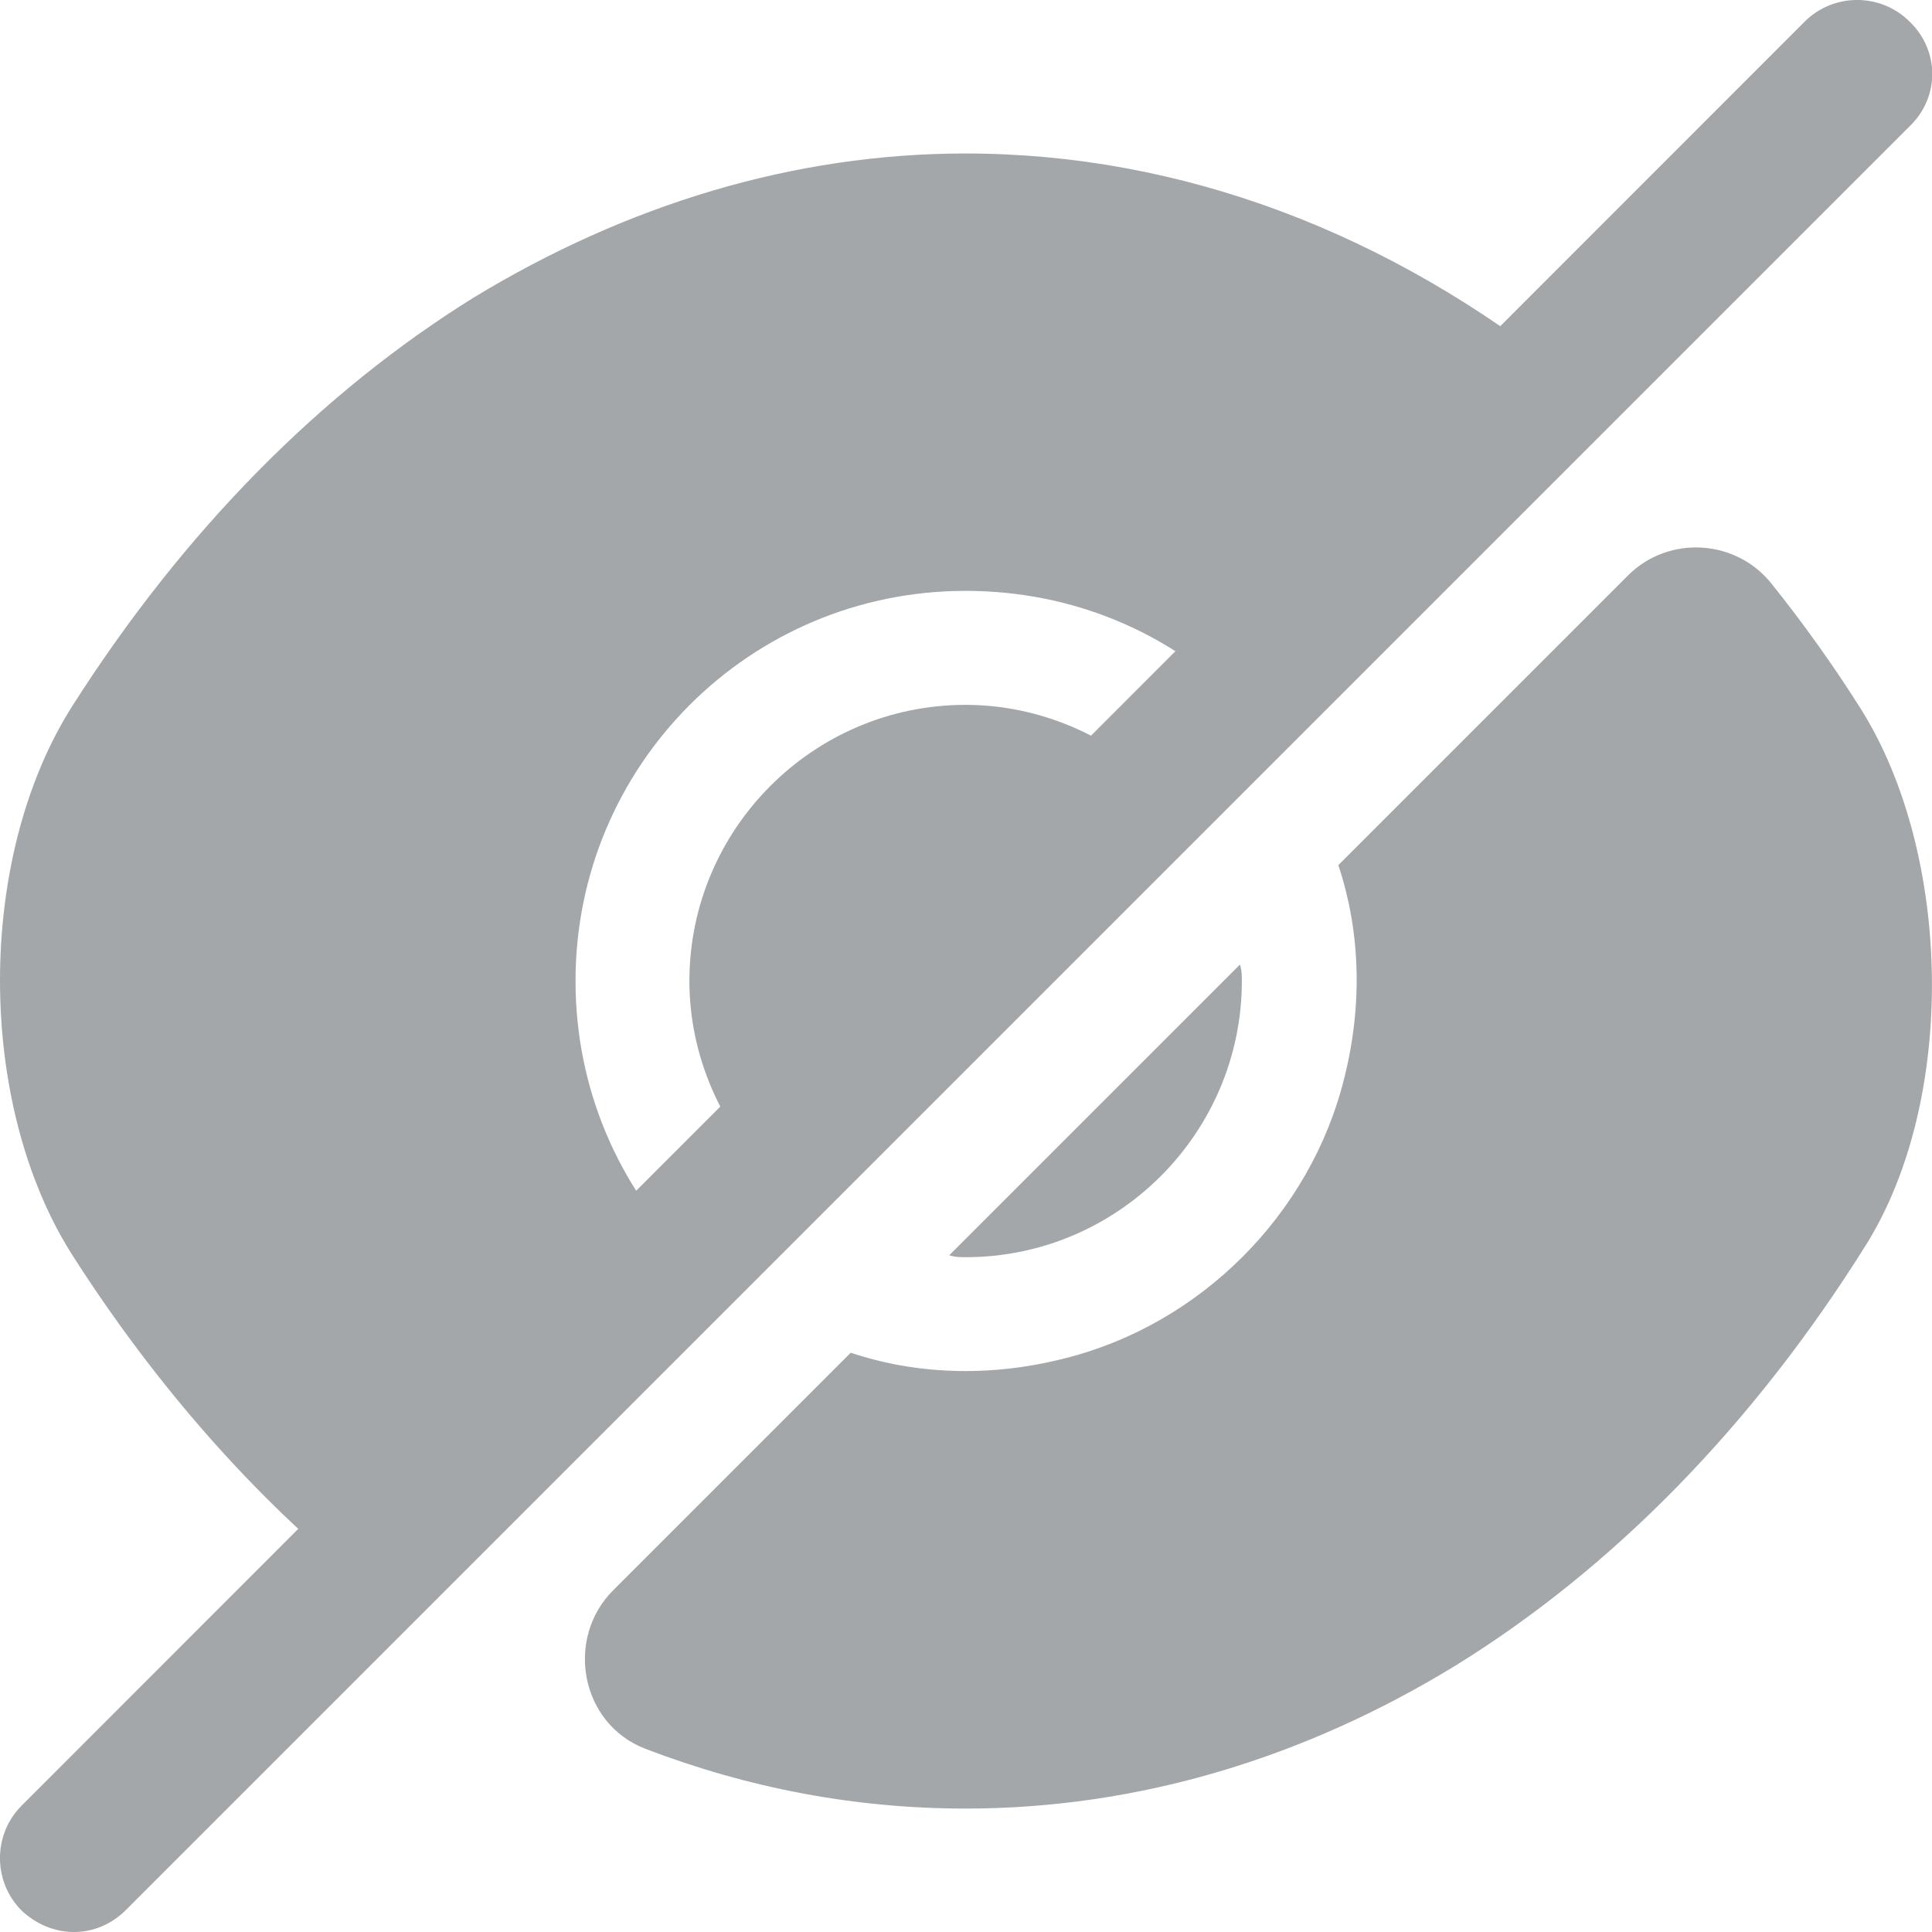 <svg width="18" height="18" viewBox="0 0 18 18" fill="none" xmlns="http://www.w3.org/2000/svg">
<g id="eye-slash">
<g id="vuesax/bold/eye-slash">
<g id="Group 1000003200">
<path id="Vector" d="M17.336 6.603C17.075 6.189 16.796 5.802 16.508 5.442C16.175 5.02 15.546 4.984 15.168 5.361L12.469 8.06C12.667 8.654 12.703 9.338 12.523 10.049C12.208 11.317 11.182 12.342 9.914 12.657C9.203 12.837 8.519 12.801 7.926 12.603C7.926 12.603 6.639 13.89 5.713 14.816C5.263 15.266 5.407 16.058 6.01 16.292C6.972 16.661 7.971 16.85 8.996 16.85C10.598 16.85 12.154 16.382 13.575 15.509C15.024 14.61 16.328 13.287 17.381 11.605C18.235 10.246 18.19 7.961 17.336 6.603Z" fill="#A3A7A9"/>
<path id="Vector_2" d="M10.813 7.322L7.179 10.957C6.72 10.489 6.423 9.841 6.423 9.14C6.423 7.727 7.574 6.567 8.996 6.567C9.697 6.567 10.345 6.864 10.813 7.322Z" fill="#A3A7A9"/>
<path id="Vector_3" d="M14.619 3.517L11.569 6.567C10.912 5.901 10.004 5.505 8.996 5.505C6.981 5.505 5.362 7.134 5.362 9.14C5.362 10.147 5.767 11.056 6.423 11.713L3.383 14.762H3.374C2.375 13.953 1.457 12.918 0.675 11.695C-0.225 10.282 -0.225 7.988 0.675 6.576C1.718 4.938 2.996 3.652 4.417 2.77C5.839 1.907 7.395 1.43 8.996 1.43C11.002 1.43 12.945 2.168 14.619 3.517Z" fill="#A3A7A9"/>
<path id="Vector_4" d="M11.57 9.14C11.57 10.552 10.418 11.713 8.997 11.713C8.943 11.713 8.898 11.713 8.844 11.695L11.552 8.987C11.57 9.041 11.57 9.086 11.57 9.14Z" fill="#A3A7A9"/>
</g>
<path id="Vector_5" d="M17.793 0.203C17.523 -0.068 17.082 -0.068 16.812 0.203L0.203 16.821C-0.068 17.091 -0.068 17.532 0.203 17.802C0.338 17.928 0.509 18 0.689 18C0.869 18 1.04 17.928 1.175 17.793L17.793 1.175C18.072 0.905 18.072 0.473 17.793 0.203Z" fill="#A3A7A9"/>
</g>
</g>
</svg>
